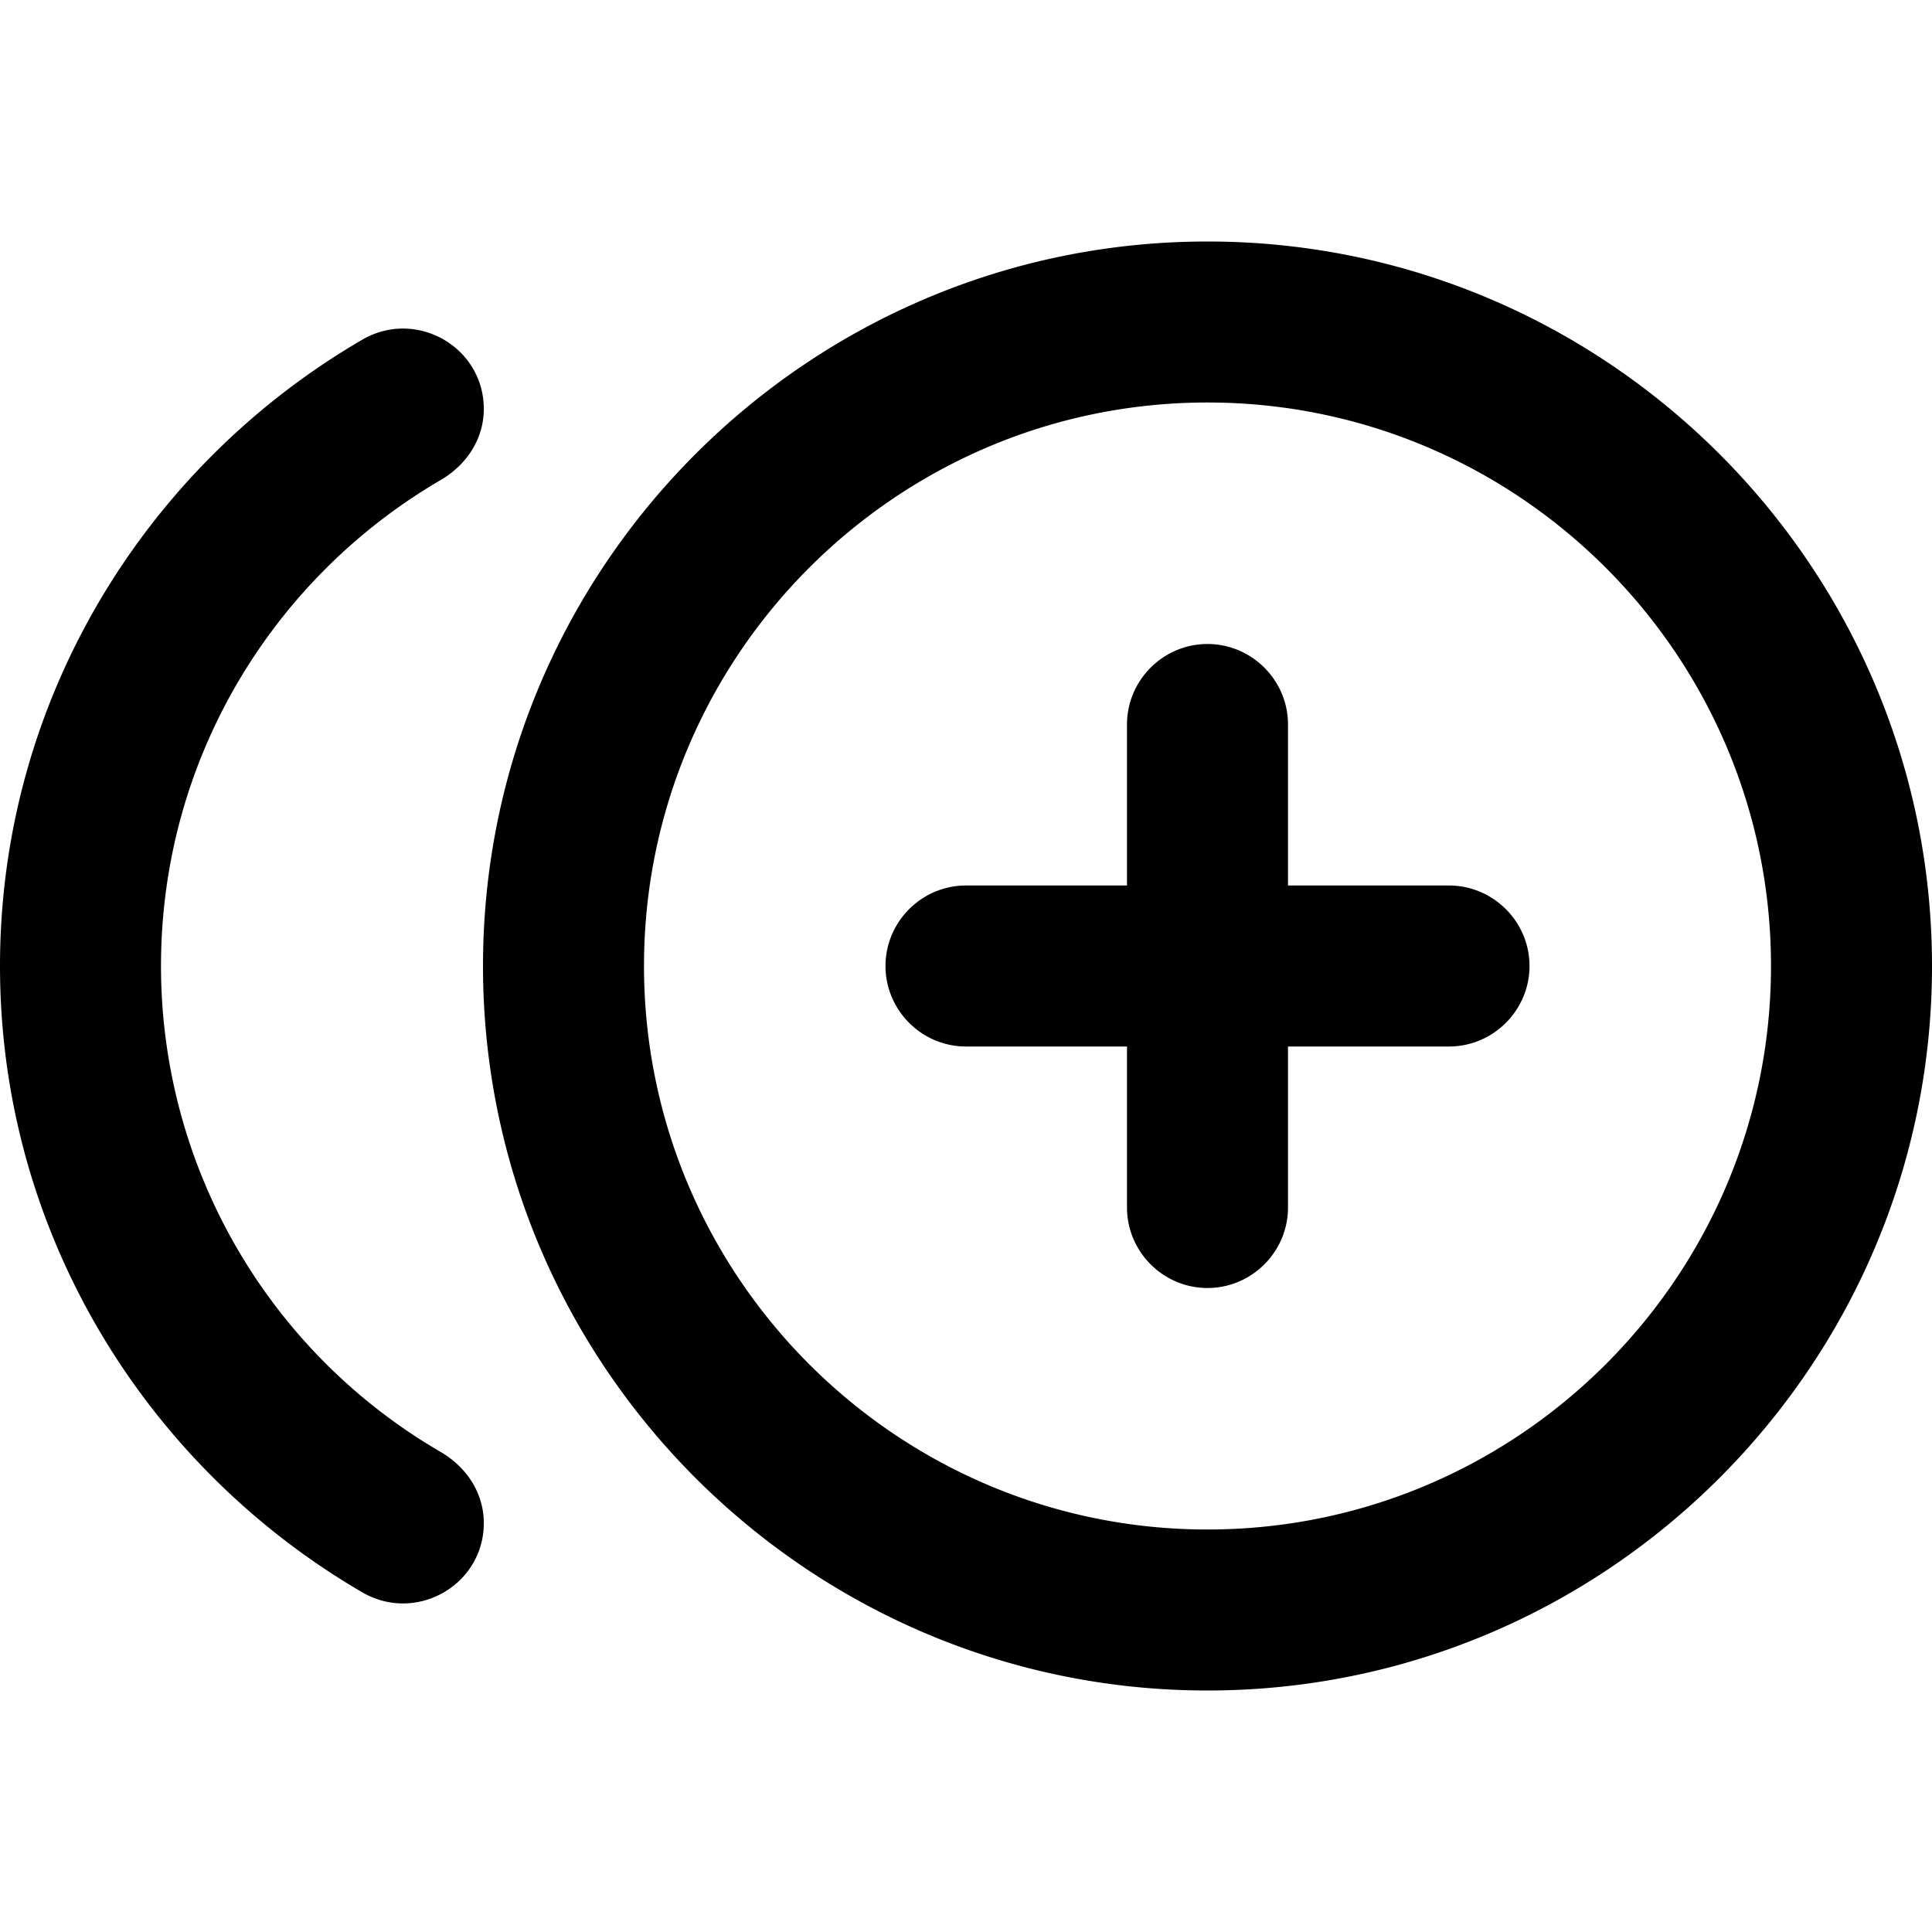 <svg xmlns="http://www.w3.org/2000/svg" xmlns:xlink="http://www.w3.org/1999/xlink" width="24" height="24" viewBox="0 0 24 24"><path fill="currentColor" d="M15 8c-.55 0-1 .45-1 1v2h-2c-.55 0-1 .45-1 1s.45 1 1 1h2v2c0 .55.45 1 1 1s1-.45 1-1v-2h2c.55 0 1-.45 1-1s-.45-1-1-1h-2V9c0-.55-.45-1-1-1zM2 12c0-2.58 1.4-4.83 3.48-6.04c.32-.19.53-.51.53-.88c0-.77-.84-1.25-1.51-.86C1.82 5.78 0 8.68 0 12s1.82 6.22 4.5 7.78c.67.39 1.51-.09 1.51-.86c0-.37-.21-.69-.53-.88A6.98 6.98 0 0 1 2 12zm13-9c-4.96 0-9 4.04-9 9s4.04 9 9 9s9-4.04 9-9s-4.04-9-9-9zm0 16c-3.86 0-7-3.14-7-7s3.14-7 7-7s7 3.14 7 7s-3.14 7-7 7z"/></svg>